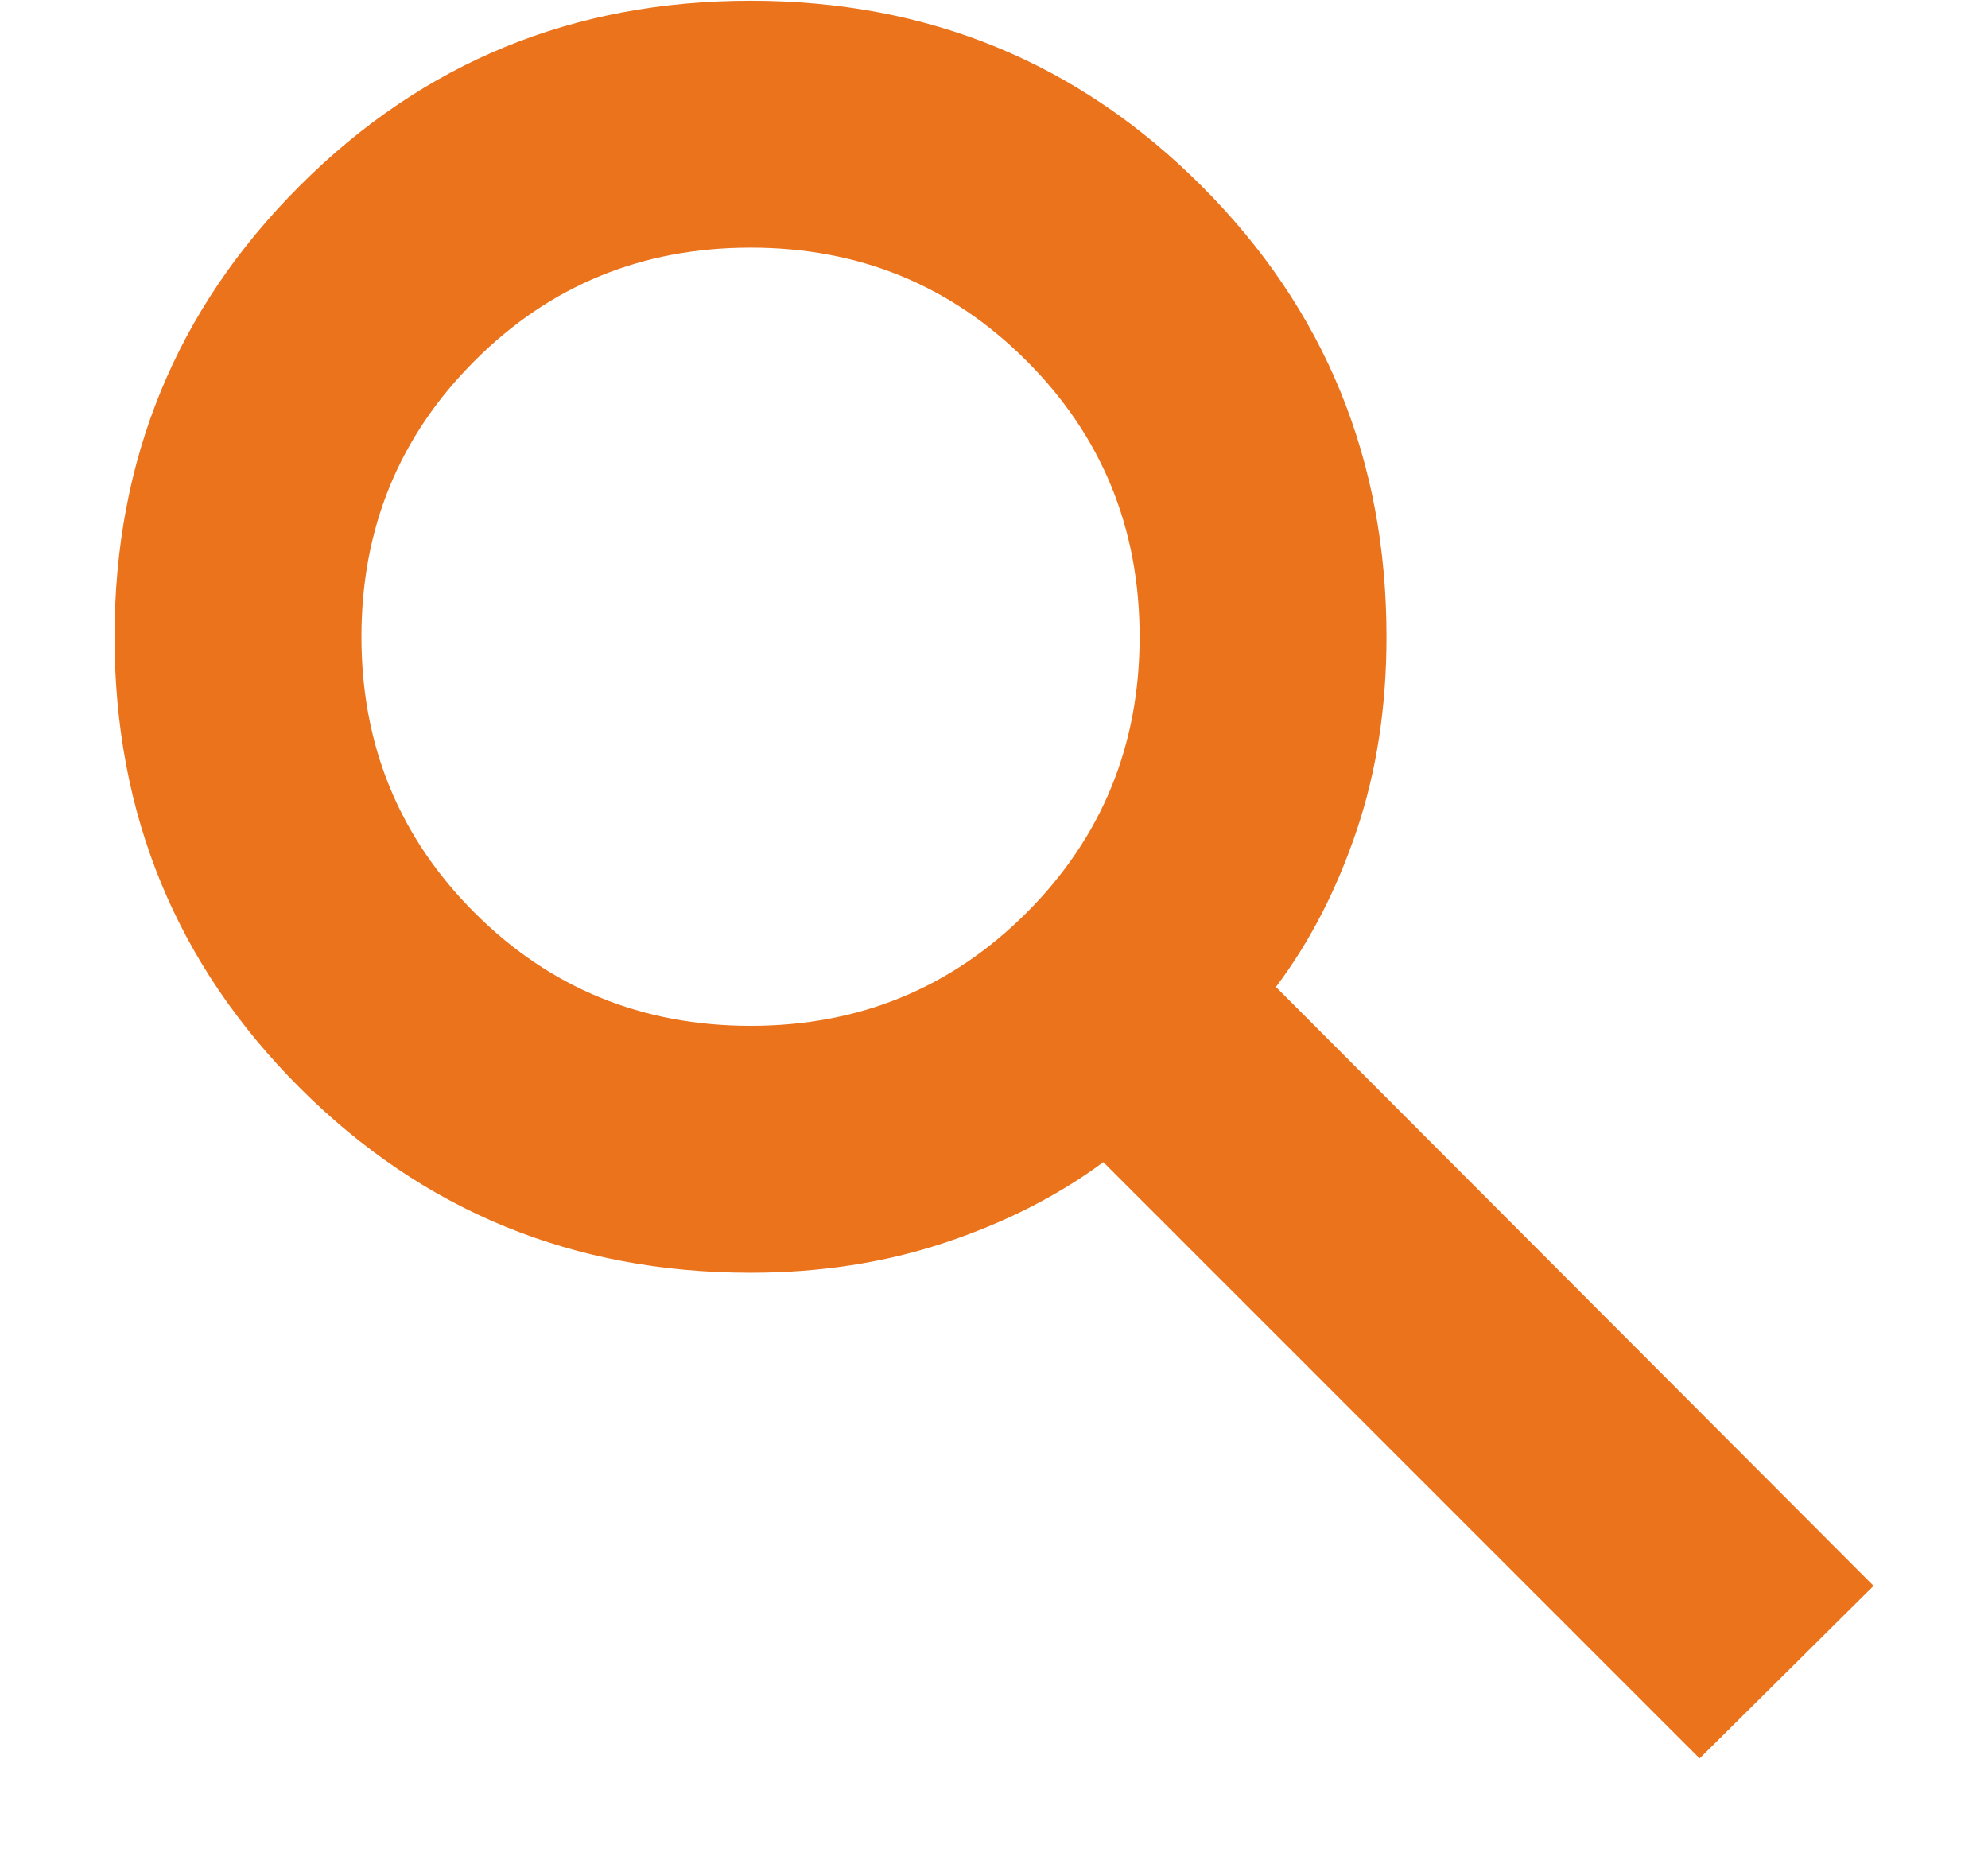 <svg width="16" height="15" viewBox="0 0 16 15" fill="none" xmlns="http://www.w3.org/2000/svg">
<path d="M13.679 14.152L8.88 9.353C8.512 9.625 8.086 9.841 7.602 10.002C7.118 10.163 6.598 10.243 6.041 10.243C4.615 10.243 3.405 9.747 2.412 8.754C1.418 7.76 0.922 6.551 0.922 5.125C0.922 3.699 1.418 2.489 2.412 1.496C3.405 0.502 4.615 0.006 6.041 0.006C7.467 0.006 8.676 0.502 9.67 1.496C10.663 2.489 11.159 3.699 11.159 5.125C11.159 5.689 11.079 6.209 10.918 6.686C10.757 7.163 10.541 7.582 10.269 7.943L15.079 12.763L13.679 14.152ZM6.041 8.256C6.915 8.256 7.655 7.952 8.262 7.346C8.868 6.739 9.172 5.999 9.172 5.125C9.172 4.251 8.868 3.51 8.262 2.904C7.655 2.297 6.915 1.993 6.041 1.993C5.167 1.993 4.426 2.297 3.82 2.904C3.213 3.51 2.909 4.251 2.909 5.125C2.909 5.999 3.213 6.739 3.82 7.346C4.426 7.952 5.167 8.256 6.041 8.256Z" fill="#EA731C"/>
</svg>
